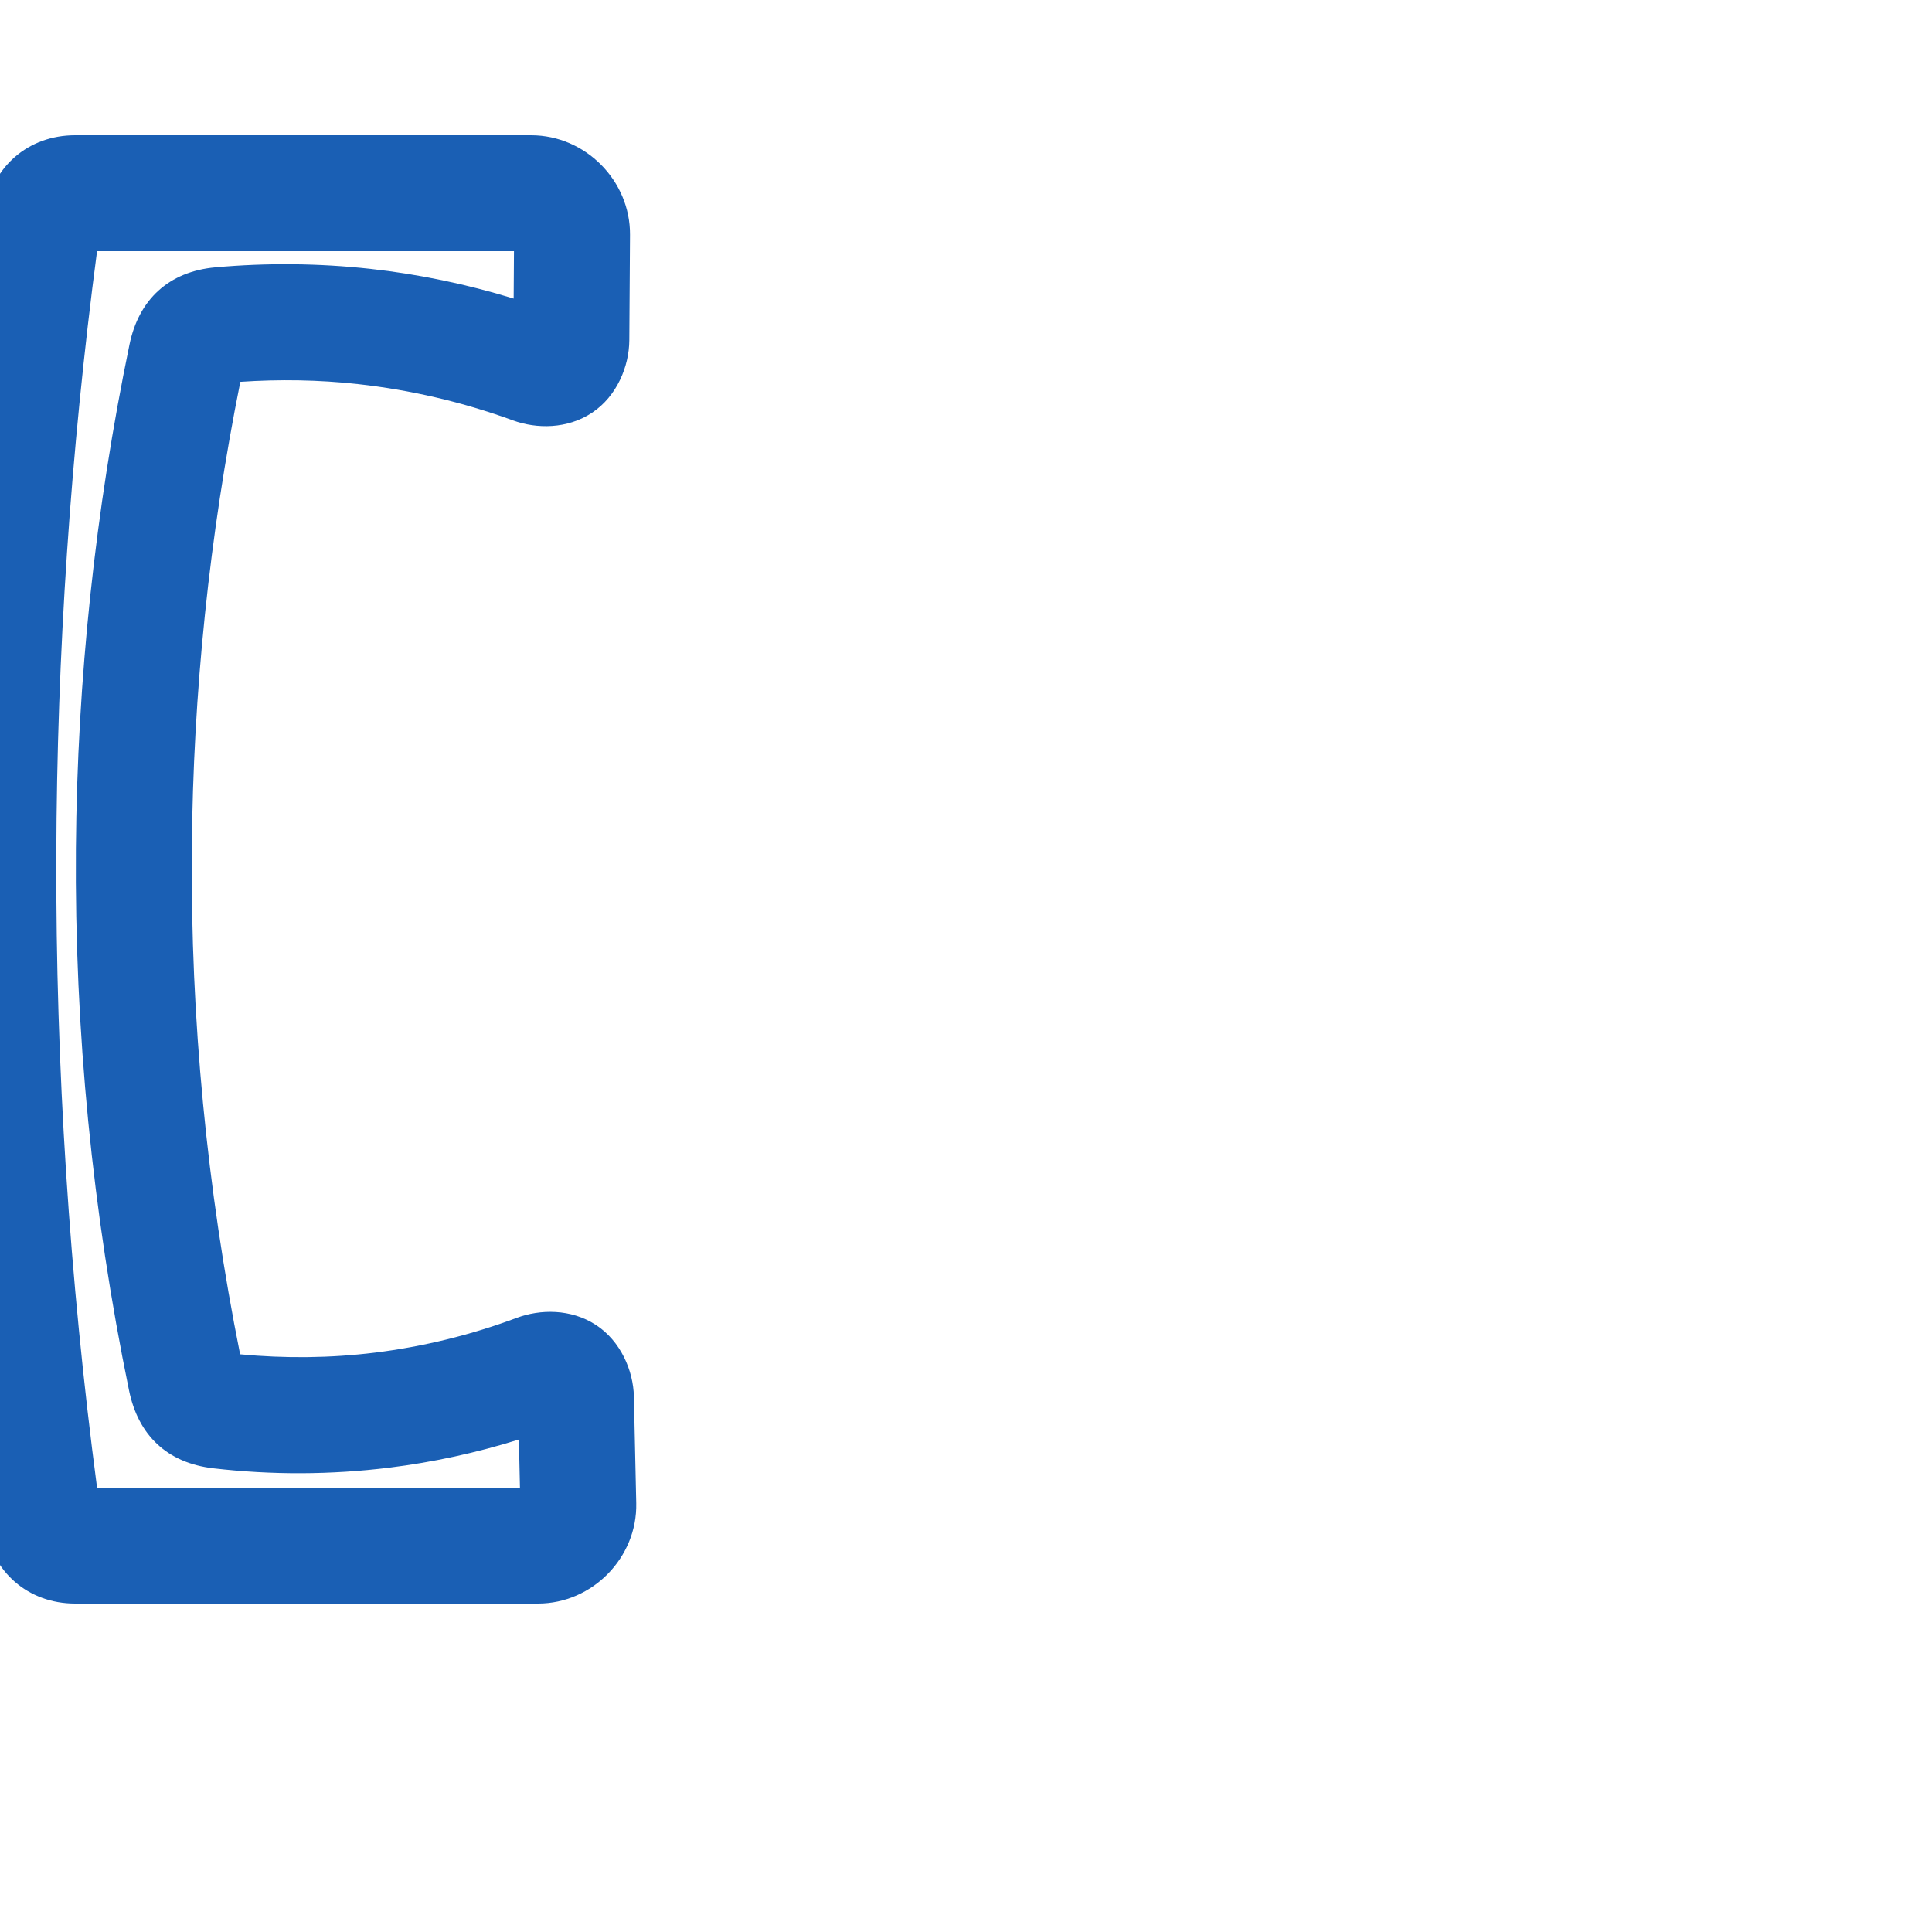 <svg:svg xmlns:cc="http://creativecommons.org/ns#" xmlns:dc="http://purl.org/dc/elements/1.1/" xmlns:inkscape="http://www.inkscape.org/namespaces/inkscape" xmlns:rdf="http://www.w3.org/1999/02/22-rdf-syntax-ns#" xmlns:sodipodi="http://sodipodi.sourceforge.net/DTD/sodipodi-0.dtd" xmlns:svg="http://www.w3.org/2000/svg" xml:space="preserve" width="1000" height="1000" version="1.1" style="clip-rule:evenodd;fill-rule:evenodd;image-rendering:optimizeQuality;shape-rendering:geometricPrecision;text-rendering:geometricPrecision" viewBox="0 0 1000 1000" id="svg10" sodipodi:docname="bracketleft.svg" inkscape:version="1.1.1 (3bf5ae0d25, 2021-09-20)"><sodipodi:namedview pagecolor="#ffffff" bordercolor="#666666" borderopacity="1" objecttolerance="10" gridtolerance="10" guidetolerance="10" inkscape:pageopacity="0" inkscape:pageshadow="2" inkscape:window-width="1920" inkscape:window-height="1009" id="namedview12" showgrid="false" inkscape:zoom="0.84890884" inkscape:cx="169.04053" inkscape:cy="469.42614" inkscape:window-x="0" inkscape:window-y="0" inkscape:window-maximized="1" inkscape:current-layer="svg10" showguides="true" inkscape:guide-bbox="true" inkscape:document-rotation="0" inkscape:pagecheckerboard="0"><sodipodi:guide position="0,1000" orientation="0,1" id="guide16" inkscape:label="" inkscape:locked="true" inkscape:color="rgb(0,0,255)" /><sodipodi:guide position="1763.312,2036.169" orientation="1000,0" id="guide18" /><sodipodi:guide position="0,200" orientation="0,1" id="guide20" inkscape:label="base" inkscape:locked="true" inkscape:color="rgb(0,0,255)" /><inkscape:grid type="xygrid" id="grid24" originx="-473.376" originy="-489.692" /><sodipodi:guide position="0,0" orientation="0,1" id="guide34" inkscape:label="bottom" inkscape:locked="true" inkscape:color="rgb(0,0,255)" /><sodipodi:guide position="225.051,1693.319" orientation="0,1" id="guide44" inkscape:label="" inkscape:locked="false" inkscape:color="rgb(0,0,255)" /><sodipodi:guide position="0,900" orientation="0,1" id="guide46" inkscape:label="" inkscape:locked="true" inkscape:color="rgb(0,0,255)" /><sodipodi:guide position="302.742,585.35" orientation="1,0" id="guide841" inkscape:label="width" />    </sodipodi:namedview>
 <svg:defs id="defs4"><inkscape:path-effect effect="fillet_chamfer" id="path-effect852" is_visible="true" lpeversion="1" satellites_param="F,0,1,1,0,14.849,0,1 @ F,0,0,1,0,21.317,0,1 @ F,0,0,1,0,21.317,0,1 @ F,0,0,1,0,0,0,1 @ F,0,1,1,0,14.849,0,1 @ F,0,0,1,0,0,0,1 @ F,0,1,1,0,14.849,0,1 @ F,0,0,1,0,0,0,1 @ F,0,0,1,0,21.317,0,1 @ F,0,0,1,0,21.317,0,1 @ F,0,1,1,0,14.849,0,1 @ F,0,0,1,0,0,0,1" unit="px" method="auto" mode="F" radius="0" chamfer_steps="1" flexible="false" use_knot_distance="true" apply_no_radius="true" apply_with_radius="true" only_selected="true" hide_knots="false" /><inkscape:path-effect effect="spiro" id="path-effect850" is_visible="true" lpeversion="1" /><inkscape:path-effect effect="spiro" id="path-effect868" is_visible="true" lpeversion="1" /><inkscape:path-effect effect="spiro" id="path-effect849" is_visible="true" lpeversion="1" /><inkscape:path-effect effect="spiro" id="path-effect851" is_visible="true" lpeversion="1" />
  <svg:style type="text/css" id="style2">
   
    .fil0 {fill:#EF7F1A;fill-rule:nonzero}
   
  </svg:style>
 <inkscape:path-effect effect="spiro" id="path-effect1214" is_visible="true" lpeversion="1" /><inkscape:path-effect effect="spiro" id="path-effect1195" is_visible="true" lpeversion="1" /><inkscape:path-effect effect="spiro" id="path-effect992" is_visible="true" lpeversion="1" /><inkscape:path-effect effect="spiro" id="path-effect1060" is_visible="true" lpeversion="1" /><inkscape:path-effect effect="spiro" id="path-effect1047" is_visible="true" lpeversion="1" /><inkscape:path-effect effect="spiro" id="path-effect1085" is_visible="true" lpeversion="1" /><inkscape:path-effect effect="spiro" id="path-effect1286" is_visible="true" lpeversion="1" /></svg:defs>
 
<svg:g id="rect870-8"><svg:path style="color:#000000;fill:#1a5fb4;fill-rule:nonzero;stroke-linecap:round;stroke-linejoin:round;-inkscape-stroke:none;paint-order:fill stroke markers" d="M 38.848,70.0 C 14.598,70.0 -4.479,86.494 -7.779,110.643 C -22.822,220.693 -30.537,331.739 -30.855,442.812 C -31.188,558.678 -23.471,674.56 -7.779,789.357 C -4.479,813.506 14.598,830.0 38.848,830.0 L 278.477,830.0 C 306.619,830.0 329.938,806.163 329.318,778.027 L 328.102,722.84 C 327.808,709.492 321.281,694.107 308.354,685.736 C 295.426,677.366 279.583,677.6 267.412,682.146 C 243.781,690.974 219.09,697.032 194.07,700.123 C 170.948,702.98 147.495,703.182 124.285,700.998 C 107.048,615.034 98.604,527.288 99.287,439.619 C 99.92,358.409 108.39,277.256 124.393,197.633 C 144.607,196.265 164.944,196.58 185.074,198.787 C 212.488,201.793 239.576,208.134 265.498,217.594 C 277.713,222.051 293.629,222.158 306.498,213.592 C 319.367,205.025 325.64,189.507 325.729,176.17 L 326.09,121.514 C 326.275,93.481 302.947,70.0 274.914,70.0 L 38.848,70.0 M 50.229,130.0 L 266.031,130.0 L 265.869,154.539 C 241.665,147.124 216.796,141.905 191.613,139.145 C 165.04,136.231 138.2,135.971 111.582,138.355 C 87.297,140.531 71.834,155.078 67.029,178.297 C 49.28,264.067 39.972,351.565 39.289,439.152 C 38.555,533.304 47.793,627.506 66.791,719.721 C 71.544,742.793 86.375,757.218 110.514,760.012 C 140.694,763.505 171.263,763.397 201.428,759.67 C 224.205,756.856 246.69,751.944 268.578,745.105 L 269.127,770.0 L 50.232,770.0 C 35.931,661.627 28.831,552.296 29.145,442.984 C 29.445,338.349 36.539,233.737 50.229,130.0" id="path6973" /></svg:g></svg:svg>